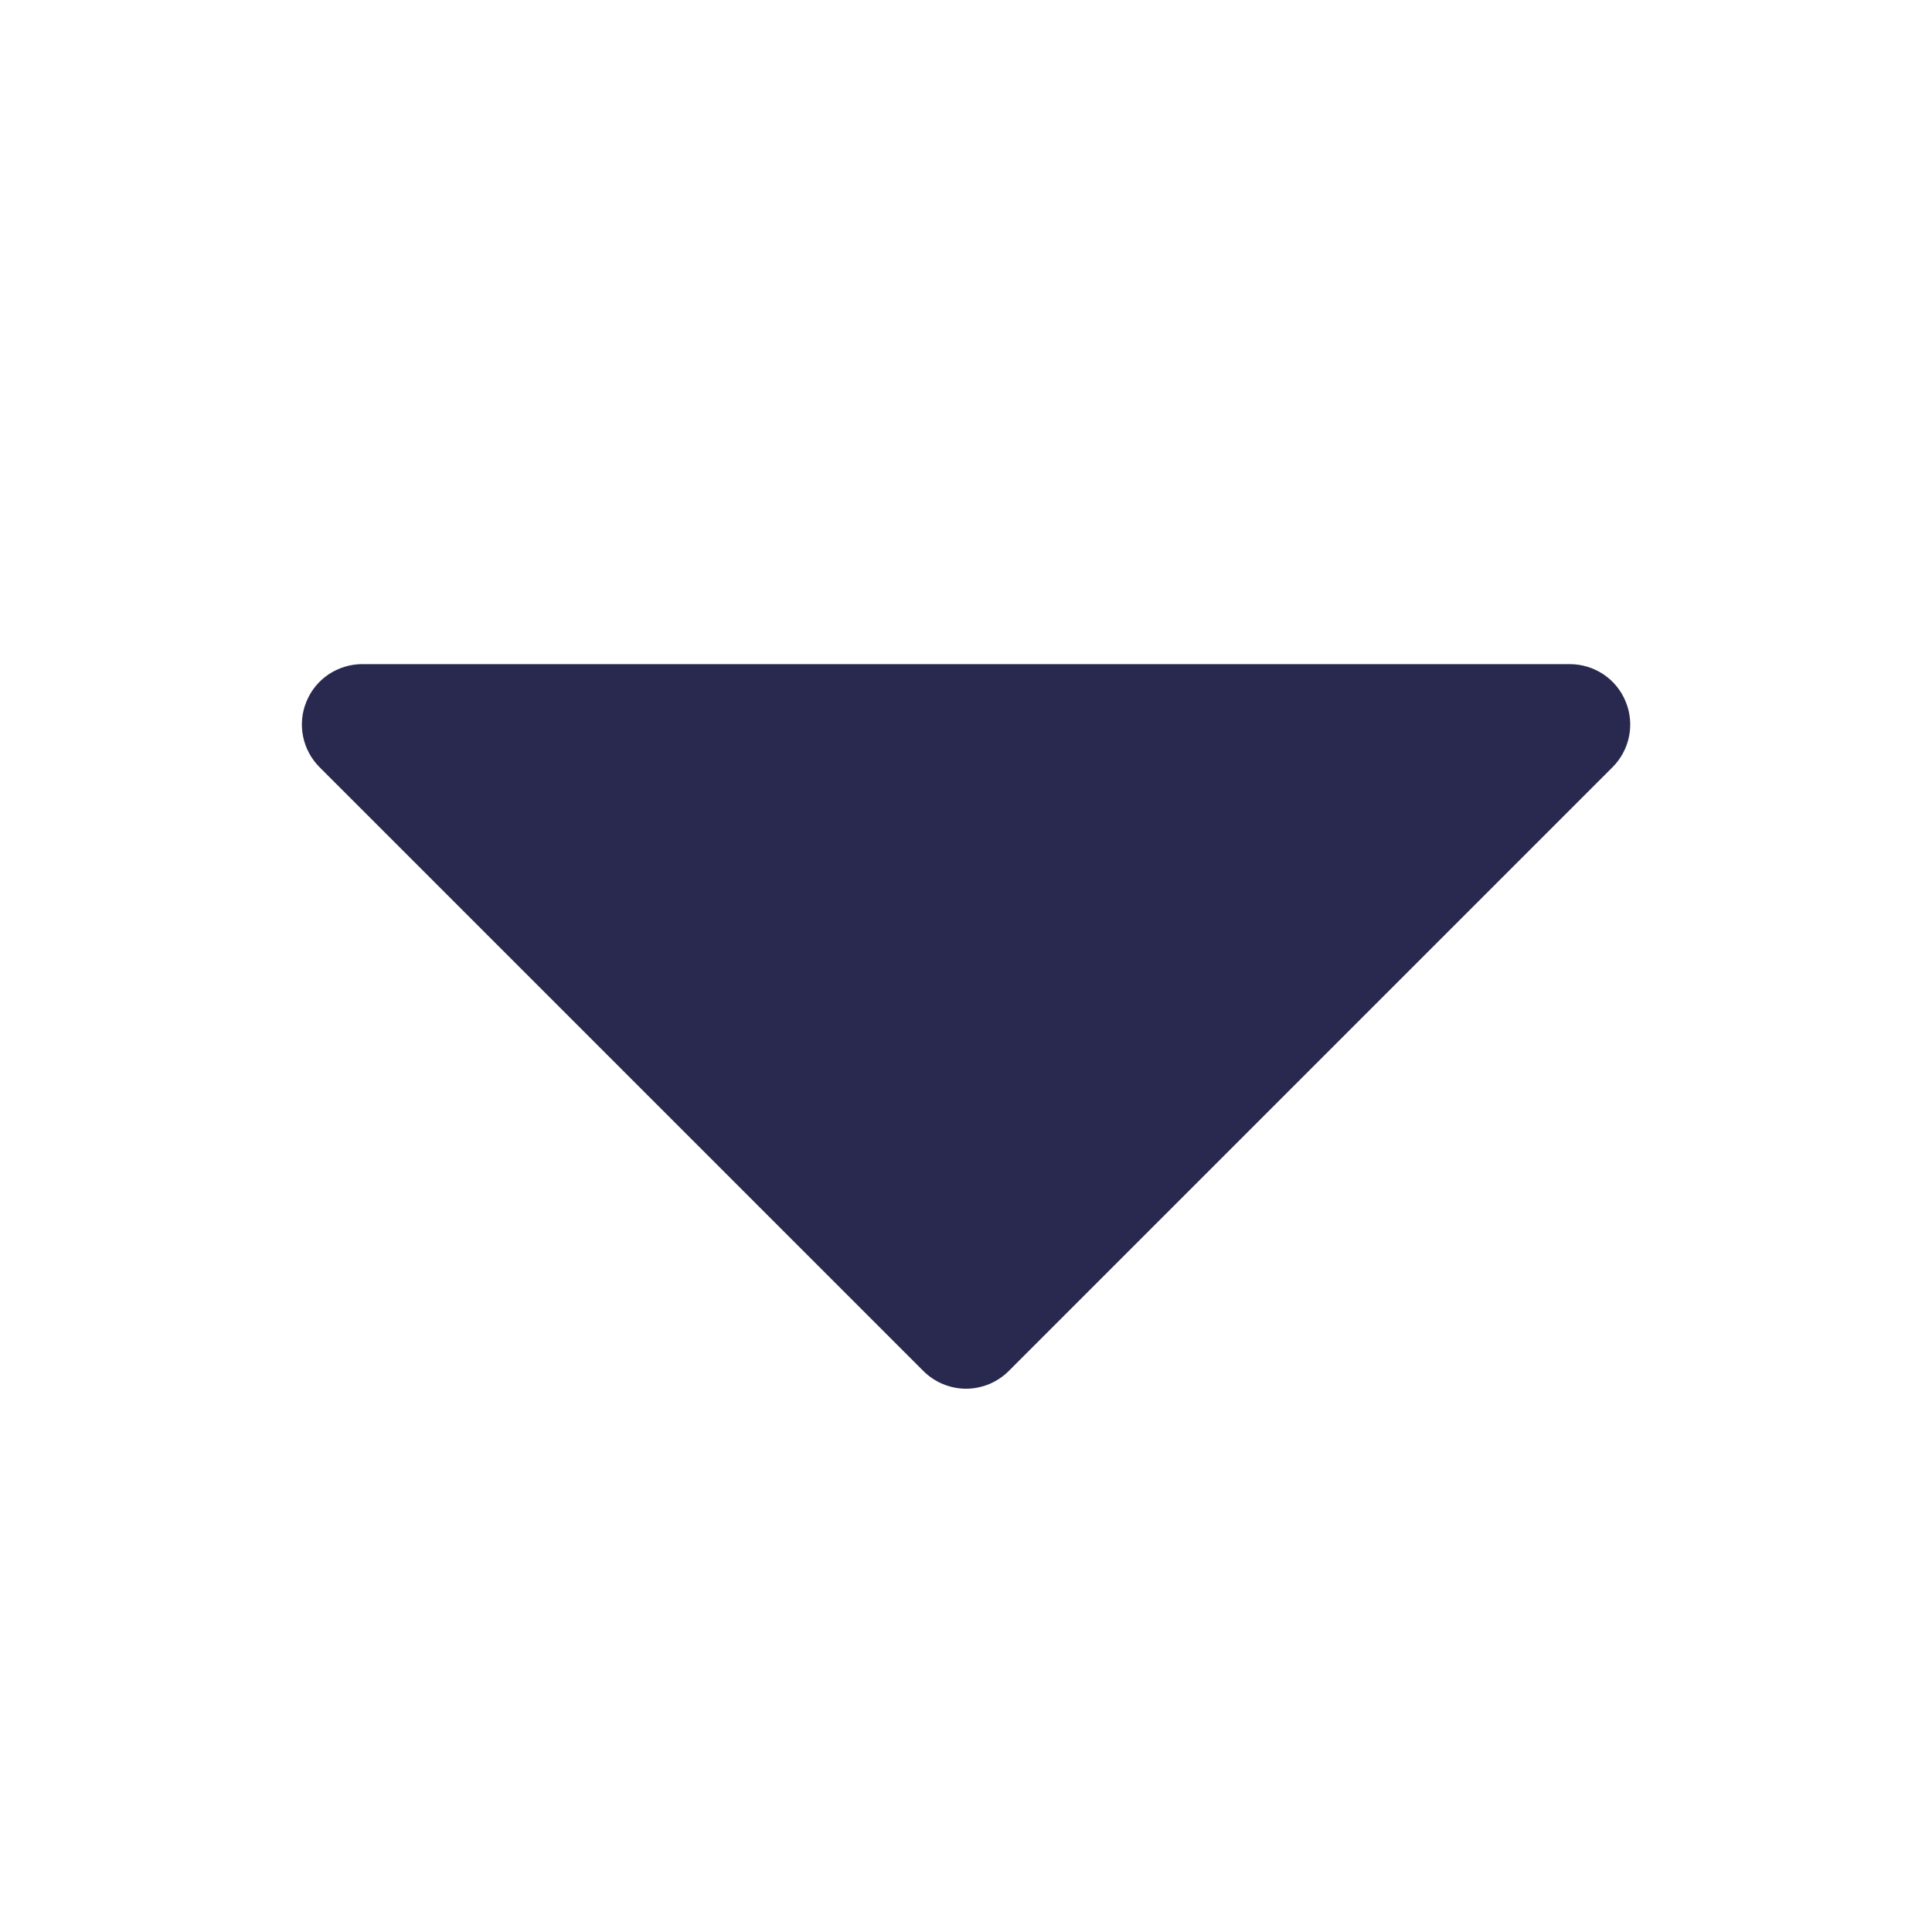 <svg width="20" height="20" viewBox="0 0 20 20" fill="none" xmlns="http://www.w3.org/2000/svg">
    <path d="M16.693 7.942L10.443 14.192C10.385 14.25 10.316 14.296 10.24 14.328C10.164 14.359 10.083 14.376 10.001 14.376C9.918 14.376 9.837 14.359 9.761 14.328C9.685 14.296 9.616 14.25 9.558 14.192L3.308 7.942C3.221 7.855 3.161 7.743 3.137 7.622C3.113 7.501 3.125 7.375 3.173 7.261C3.22 7.146 3.3 7.049 3.403 6.98C3.506 6.912 3.627 6.875 3.75 6.875H16.25C16.374 6.875 16.495 6.912 16.598 6.98C16.701 7.049 16.781 7.146 16.828 7.261C16.876 7.375 16.888 7.501 16.864 7.622C16.84 7.743 16.78 7.855 16.693 7.942Z" fill="#29284F"/>
</svg>
